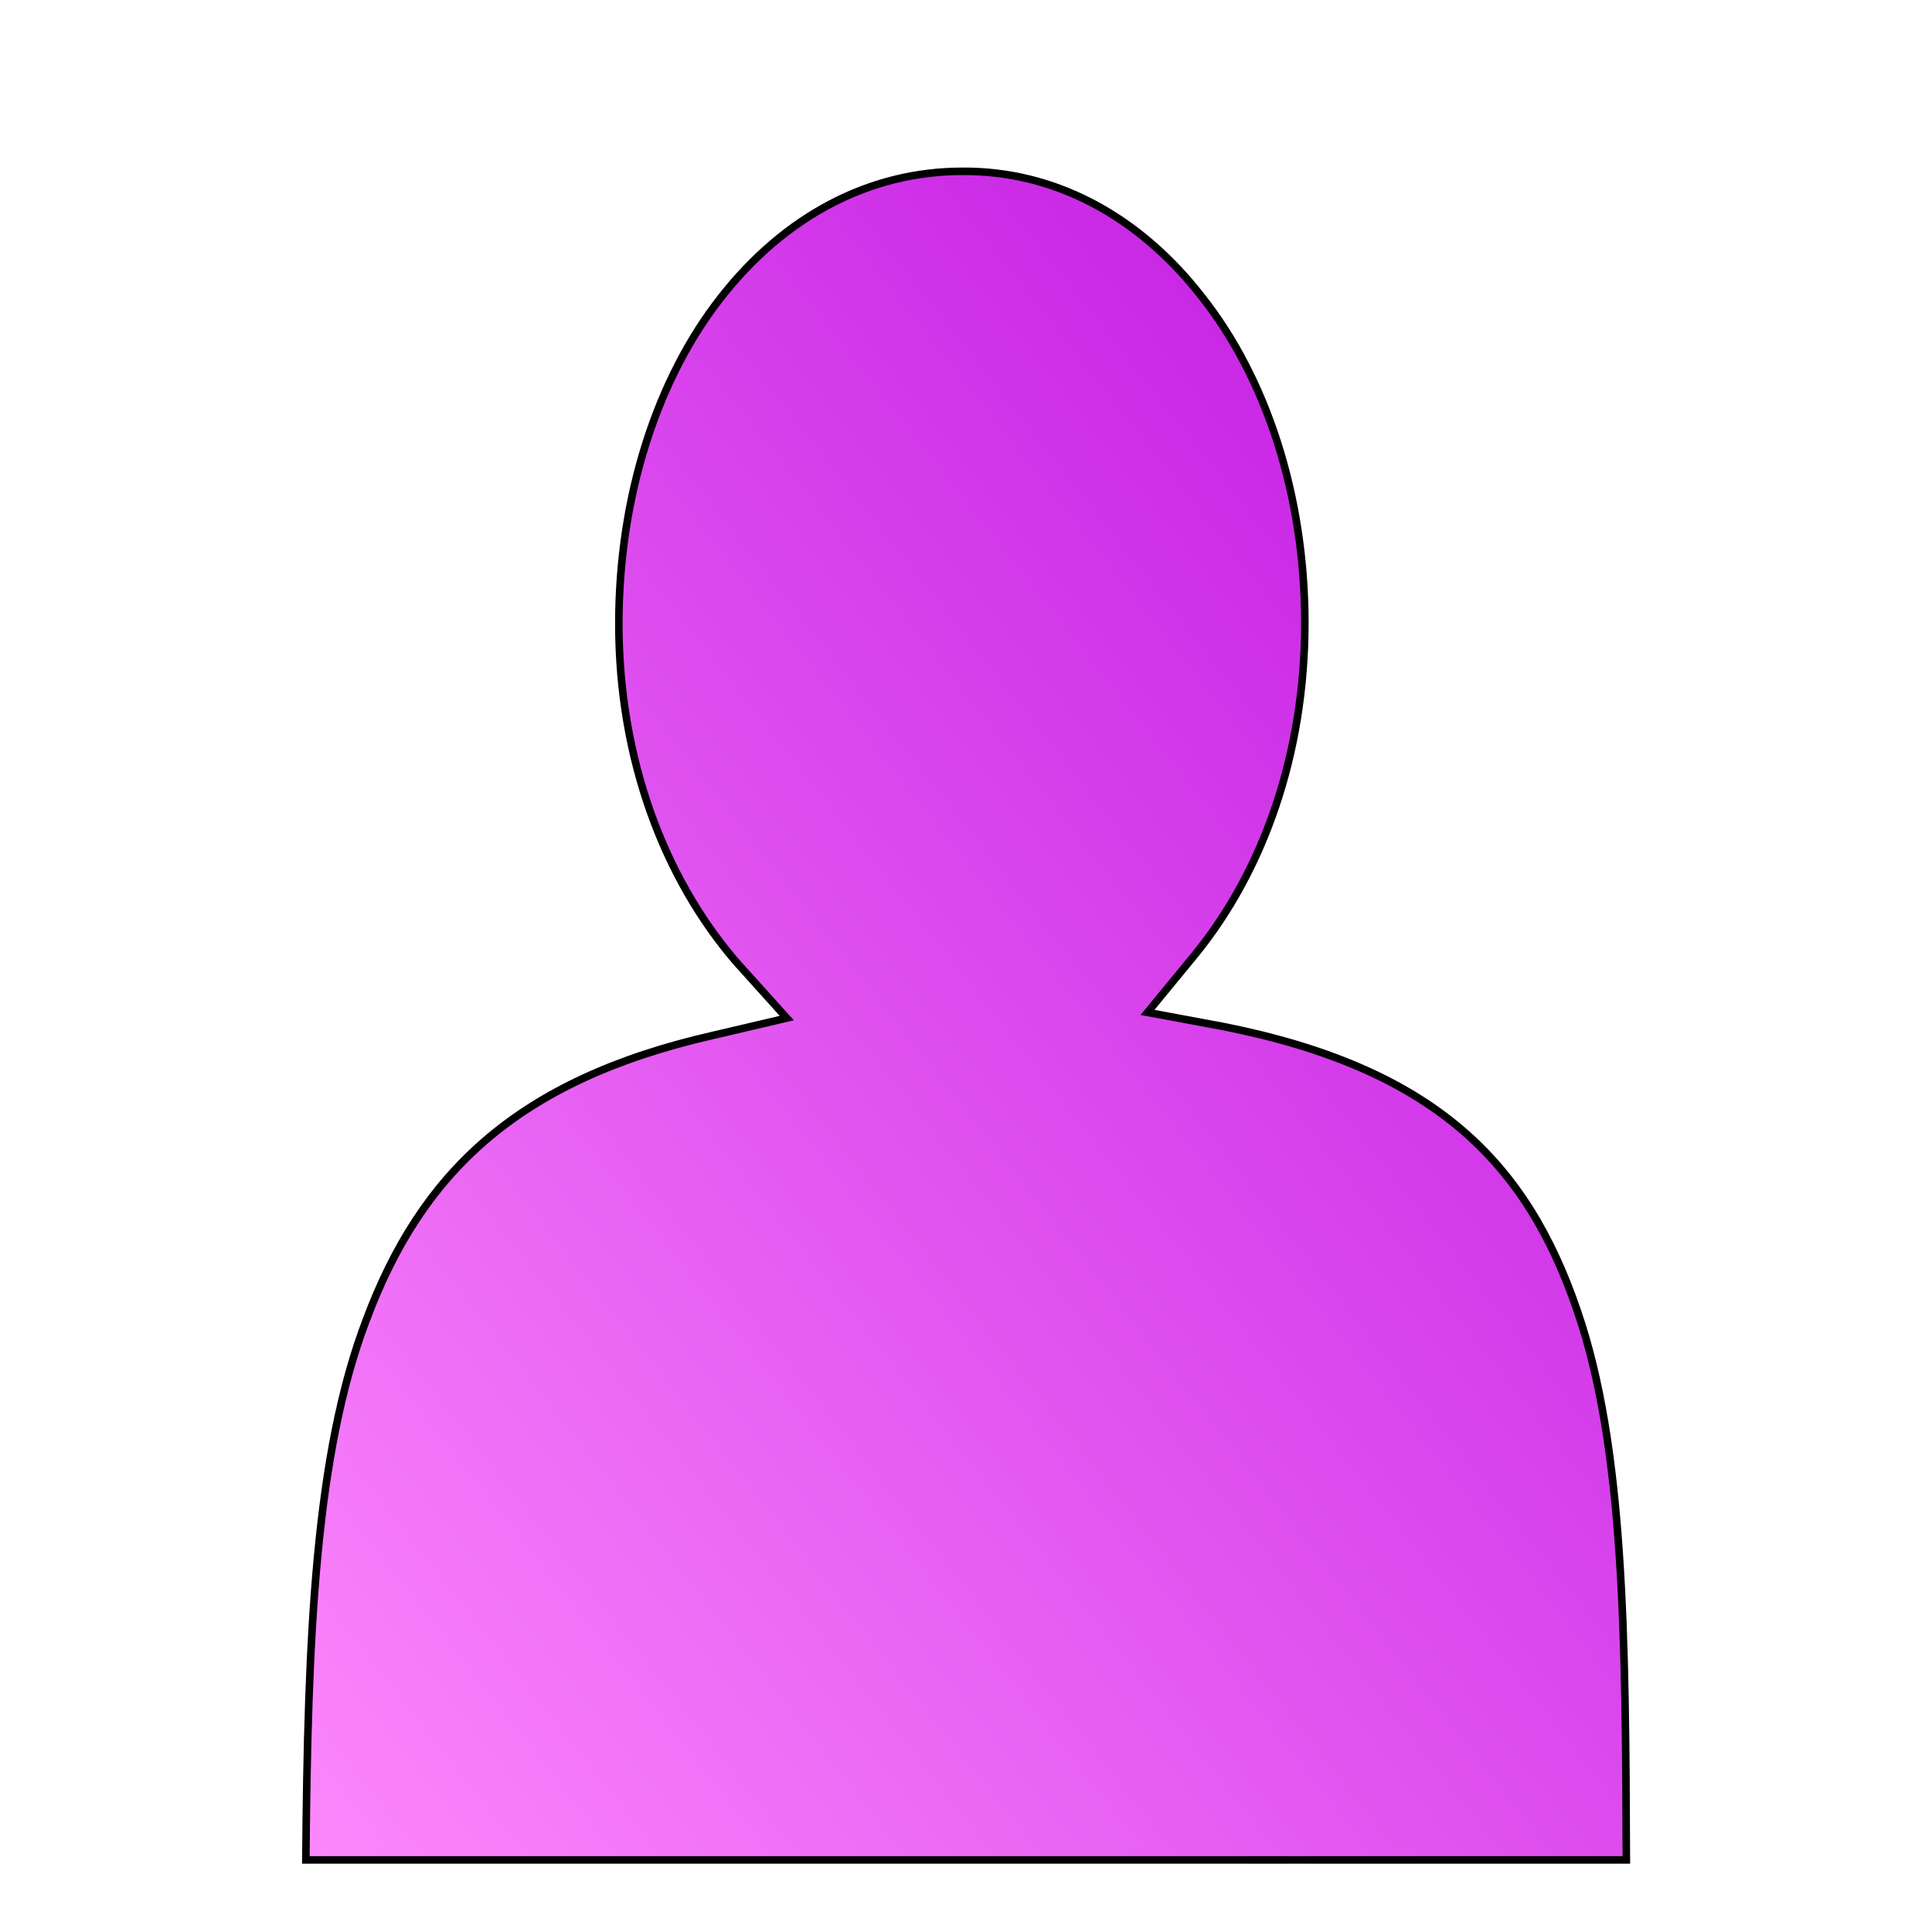 <svg xmlns="http://www.w3.org/2000/svg" viewBox="0 0 512 512" style="height: 512px; width: 512px;"><defs><radialGradient id="delapouite-character-gradient-0"><stop offset="0%" stop-color="#c9c9c9" stop-opacity="1"></stop><stop offset="100%" stop-color="#000" stop-opacity="1"></stop></radialGradient><linearGradient x1="0" x2="1" y1="1" y2="0" id="delapouite-character-gradient-1"><stop offset="0%" stop-color="#f5a623" stop-opacity="1"></stop><stop offset="100%" stop-color="#f8e71c" stop-opacity="1"></stop></linearGradient><linearGradient x1="0" x2="1" y1="1" y2="0" id="delapouite-character-gradient-2"><stop offset="0%" stop-color="#fc88fc" stop-opacity="1"></stop><stop offset="100%" stop-color="#bd10e0" stop-opacity="1"></stop></linearGradient><linearGradient x1="0" x2="1" y1="1" y2="0" id="delapouite-character-gradient-3"><stop offset="0%" stop-color="#d0021b" stop-opacity="1"></stop><stop offset="100%" stop-color="#f5a623" stop-opacity="1"></stop></linearGradient><linearGradient x1="0" x2="1" y1="0" y2="1" id="delapouite-character-gradient-4"><stop offset="0%" stop-color="#f5a623" stop-opacity="1"></stop><stop offset="100%" stop-color="#d0021b" stop-opacity="1"></stop></linearGradient><linearGradient x1="0" x2="1" y1="1" y2="0" id="delapouite-character-gradient-5"><stop offset="0%" stop-color="#d0021b" stop-opacity="1"></stop><stop offset="100%" stop-color="#f5a623" stop-opacity="1"></stop></linearGradient><linearGradient x1="0" x2="0" y1="0" y2="1" id="delapouite-character-gradient-6"><stop offset="0%" stop-color="#c9c9c9" stop-opacity="1"></stop><stop offset="100%" stop-color="#ffffff" stop-opacity="1"></stop></linearGradient><linearGradient x1="0" x2="0" y1="0" y2="1" id="delapouite-character-gradient-7"><stop offset="0%" stop-color="#c9c9c9" stop-opacity="1"></stop><stop offset="100%" stop-color="#ffffff" stop-opacity="1"></stop></linearGradient><linearGradient x1="0" x2="0" y1="0" y2="1" id="delapouite-character-gradient-8"><stop offset="0%" stop-color="#c9c9c9" stop-opacity="1"></stop><stop offset="100%" stop-color="#ffffff" stop-opacity="1"></stop></linearGradient><linearGradient x1="0" x2="0" y1="0" y2="1" id="delapouite-character-gradient-9"><stop offset="0%" stop-color="#c9c9c9" stop-opacity="1"></stop><stop offset="100%" stop-color="#ffffff" stop-opacity="1"></stop></linearGradient><linearGradient x1="0" x2="0" y1="0" y2="1" id="delapouite-character-gradient-10"><stop offset="0%" stop-color="#c9c9c9" stop-opacity="1"></stop><stop offset="100%" stop-color="#ffffff" stop-opacity="1"></stop></linearGradient><linearGradient x1="0" x2="0" y1="0" y2="1" id="delapouite-character-gradient-11"><stop offset="0%" stop-color="#c9c9c9" stop-opacity="1"></stop><stop offset="100%" stop-color="#ffffff" stop-opacity="1"></stop></linearGradient><linearGradient x1="0" x2="1" y1="1" y2="0" id="delapouite-character-gradient-12"><stop offset="0%" stop-color="#f5a623" stop-opacity="1"></stop><stop offset="100%" stop-color="#f8e71c" stop-opacity="1"></stop></linearGradient><linearGradient x1="0" x2="1" y1="1" y2="0" id="delapouite-character-gradient-13"><stop offset="0%" stop-color="#f8e71c" stop-opacity="1"></stop><stop offset="100%" stop-color="#f5a623" stop-opacity="1"></stop></linearGradient><linearGradient x1="0" x2="1" y1="1" y2="0" id="delapouite-character-gradient-14"><stop offset="0%" stop-color="#9b9b9b" stop-opacity="1"></stop><stop offset="100%" stop-color="#ffffff" stop-opacity="1"></stop></linearGradient><linearGradient x1="0" x2="1" y1="1" y2="0" id="delapouite-character-gradient-15"><stop offset="0%" stop-color="#f8e71c" stop-opacity="1"></stop><stop offset="100%" stop-color="#b57204" stop-opacity="1"></stop></linearGradient><linearGradient x1="0" x2="1" y1="1" y2="0" id="delapouite-character-gradient-16"><stop offset="0%" stop-color="#ffffff" stop-opacity="1"></stop><stop offset="100%" stop-color="#4a4a4a" stop-opacity="1"></stop></linearGradient><linearGradient x1="0" x2="1" y1="1" y2="0" id="delapouite-character-gradient-17"><stop offset="0%" stop-color="#ffffff" stop-opacity="1"></stop><stop offset="100%" stop-color="#4a4a4a" stop-opacity="1"></stop></linearGradient></defs><g class="" transform="translate(0,0)" style=""><g><path d="M255 45.4C230.5 45.4 208 57.2 191.1 78.8C174.2 100.3 164 131.4 164 165.3C164 201.3 176.1 232.8 195 254.8L208.5 269.8L188.9 274.4C136.6 286.3 111.5 311.3 97.15 349.6C83.45 385.3 81.55 434.4 81.05 492.9L431 492.9C430.8 434.2 430.5 383.6 418 347.4C404.6 308 380.1 283.1 324 272L304.1 268.3L317 252.6C334.7 230.7 345.8 200 345.8 165.1C345.8 131.2 335.5 100.2 318.6 78.8C301.8 57.1 279.3 45.2 255 45.4Z" class="selected" fill="url(#delapouite-character-gradient-2)" stroke="#000000" stroke-opacity="1" stroke-width="2"></path></g></g></svg>